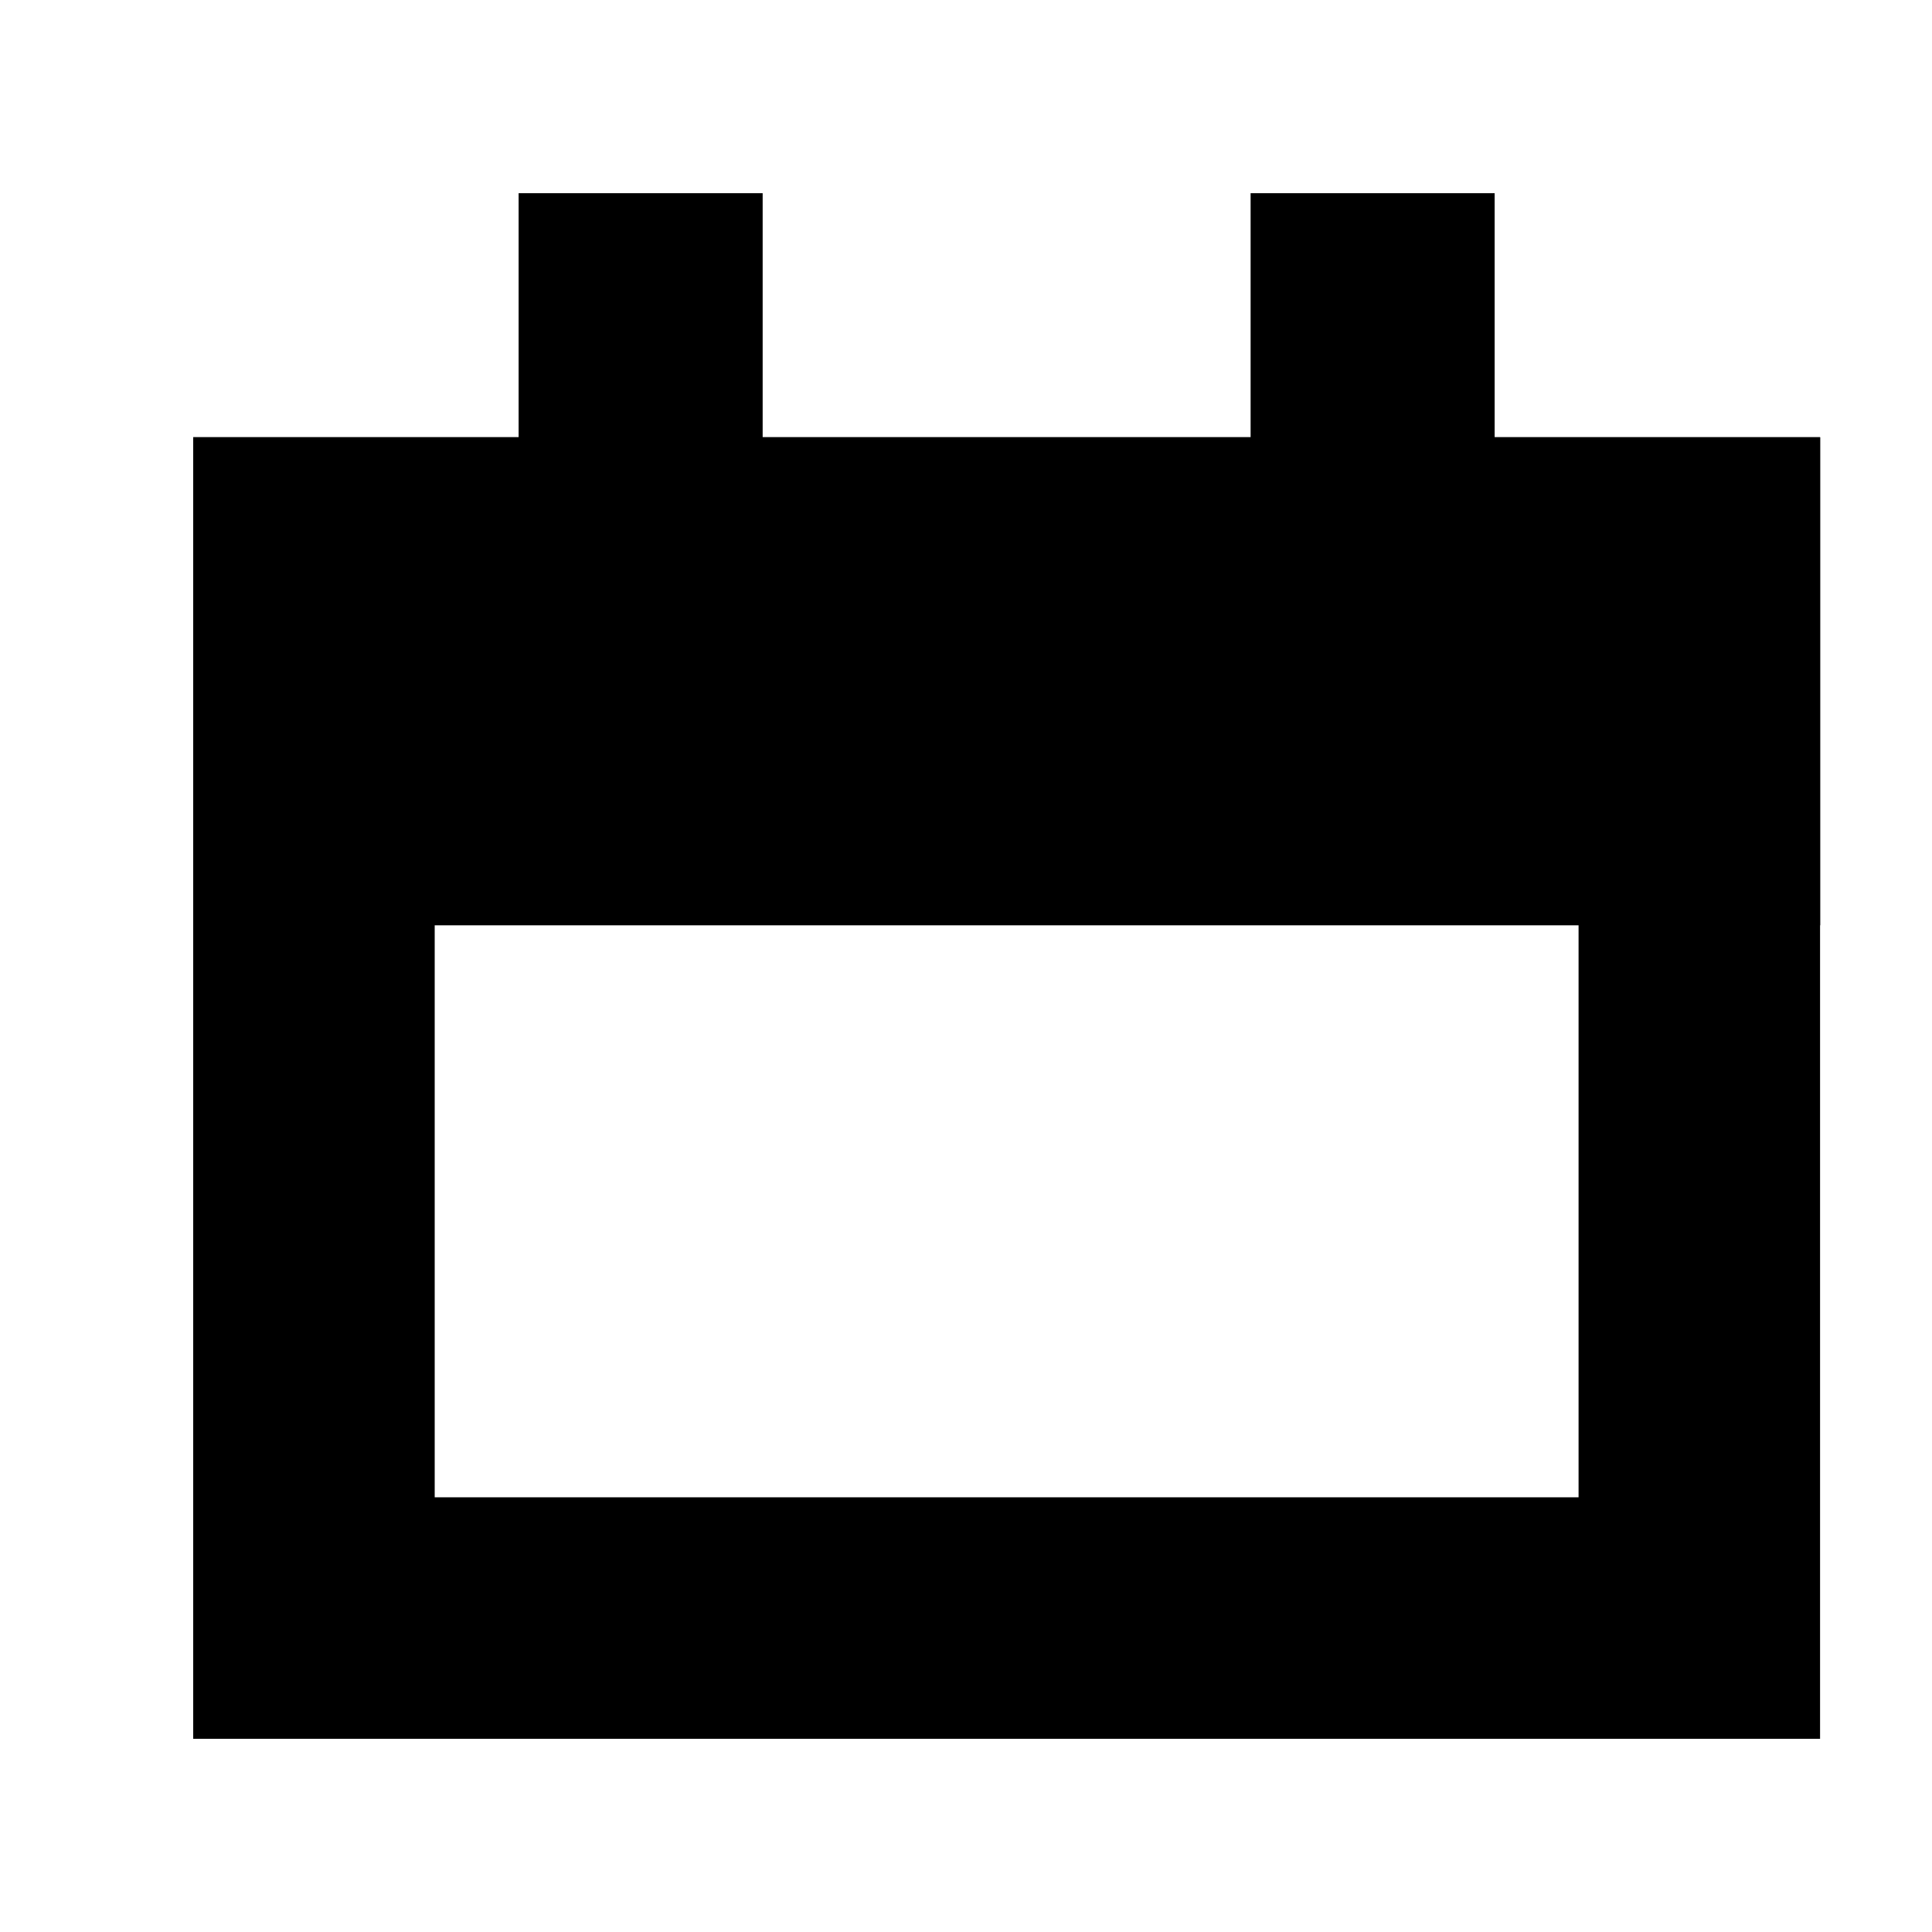 <svg width="16" height="16" viewBox="0 0 16 16" fill="none" xmlns="http://www.w3.org/2000/svg">
<path d="M2.6 4.621H14.073V13.4H2.6V4.621Z" stroke="black" stroke-width="2"/>
<rect x="4.295" y="1.6" width="2.021" height="4.042" fill="black"/>
<rect width="13.474" height="4.042" transform="matrix(1 0 0 -1 1.6 7.663)" fill="black"/>
<rect x="10.357" y="1.6" width="2.021" height="4.042" fill="black"/>
</svg>
